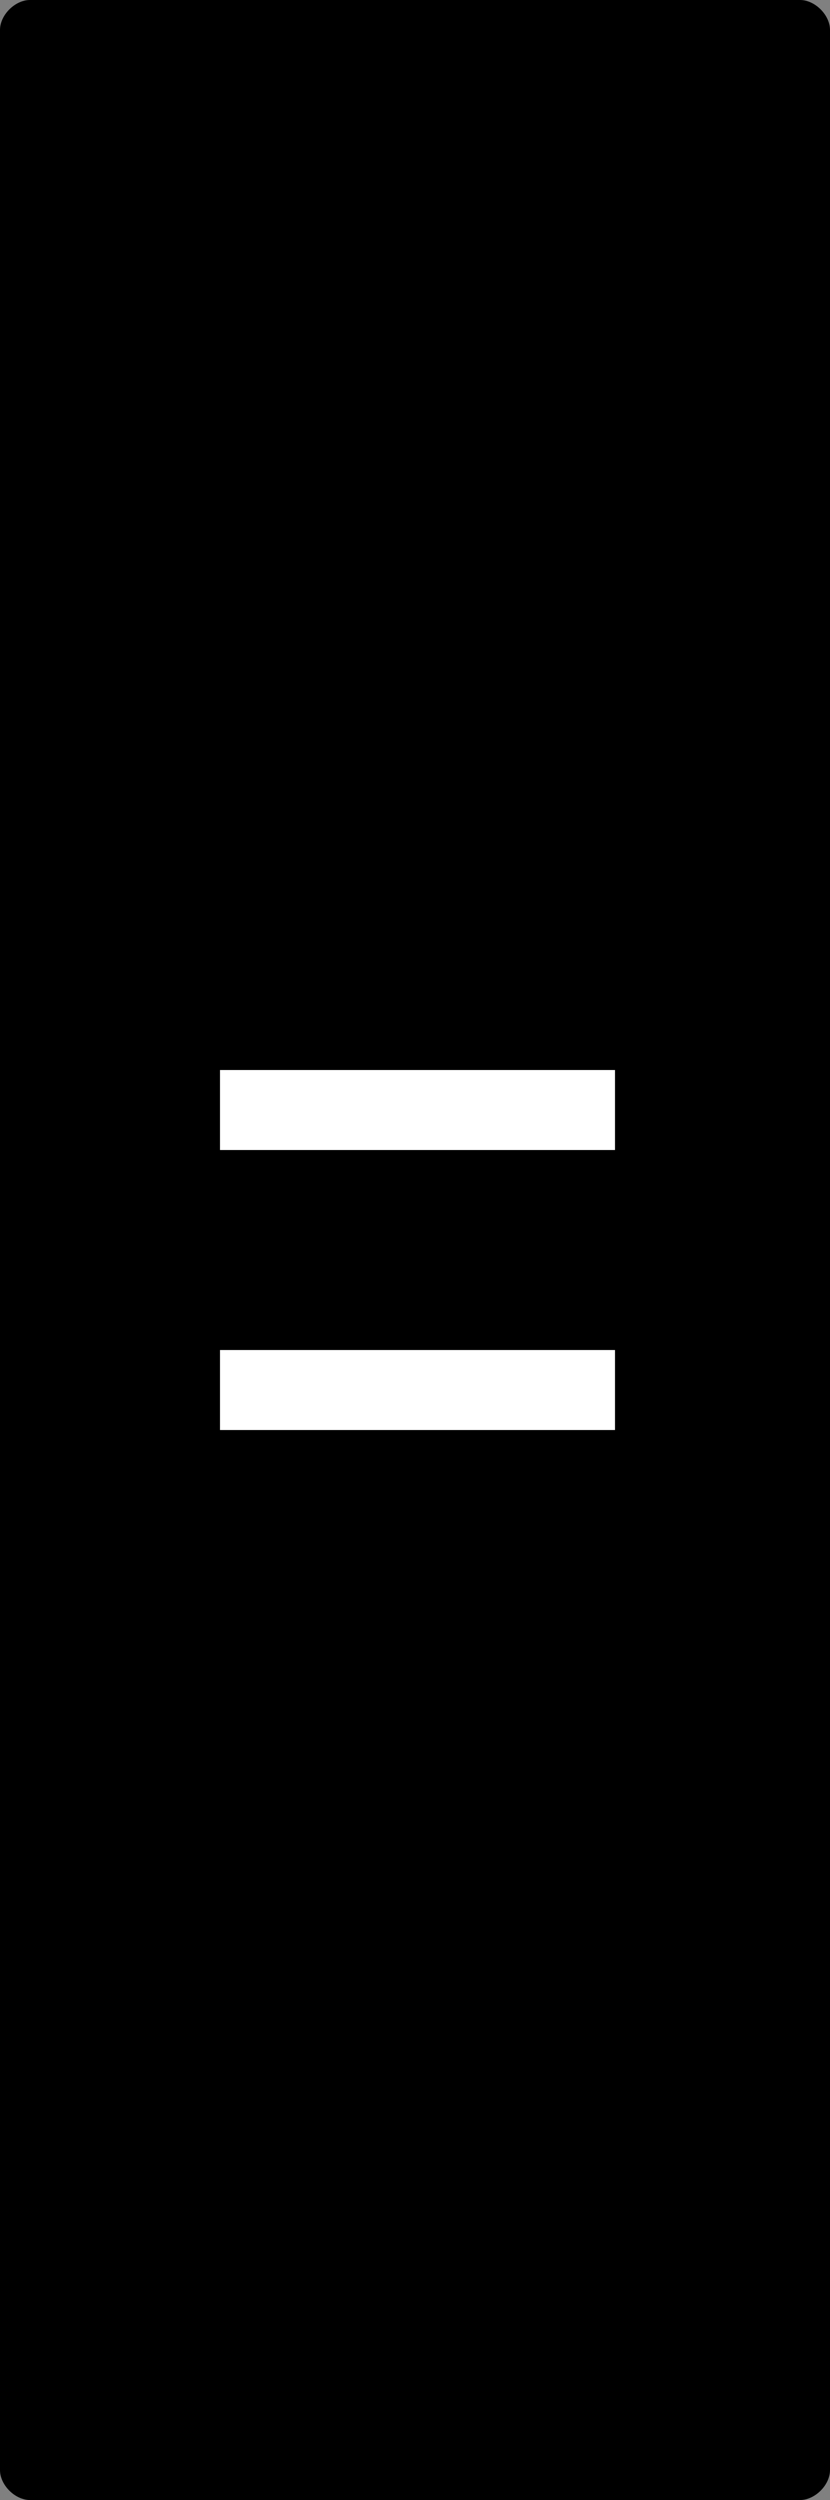 <svg version="1.1" xmlns="http://www.w3.org/2000/svg" xmlns:xlink="http://www.w3.org/1999/xlink" x="0px" y="0px" viewBox="0 0 16.6 50" style="enable-background:new 0 0 16.6 50;" xml:space="preserve">
  <rect x="0" y="0" width="16.6" height="50" fill="#808080" stroke="none"/>
  <path fill="currentColor" d="M16,50H0.6C0.3,50,0,49.7,0,49.4V0.6C0,0.3,0.3,0,0.6,0H16c0.3,0,0.6,0.3,0.6,0.6v48.8C16.6,49.7,16.3,50,16,50z"/>
  <rect fill="#fff" x="4.4" y="21.4" width="7.9" height="1.6"/>
  <rect fill="#fff" x="4.4" y="27" width="7.9" height="1.6"/>
</svg>
